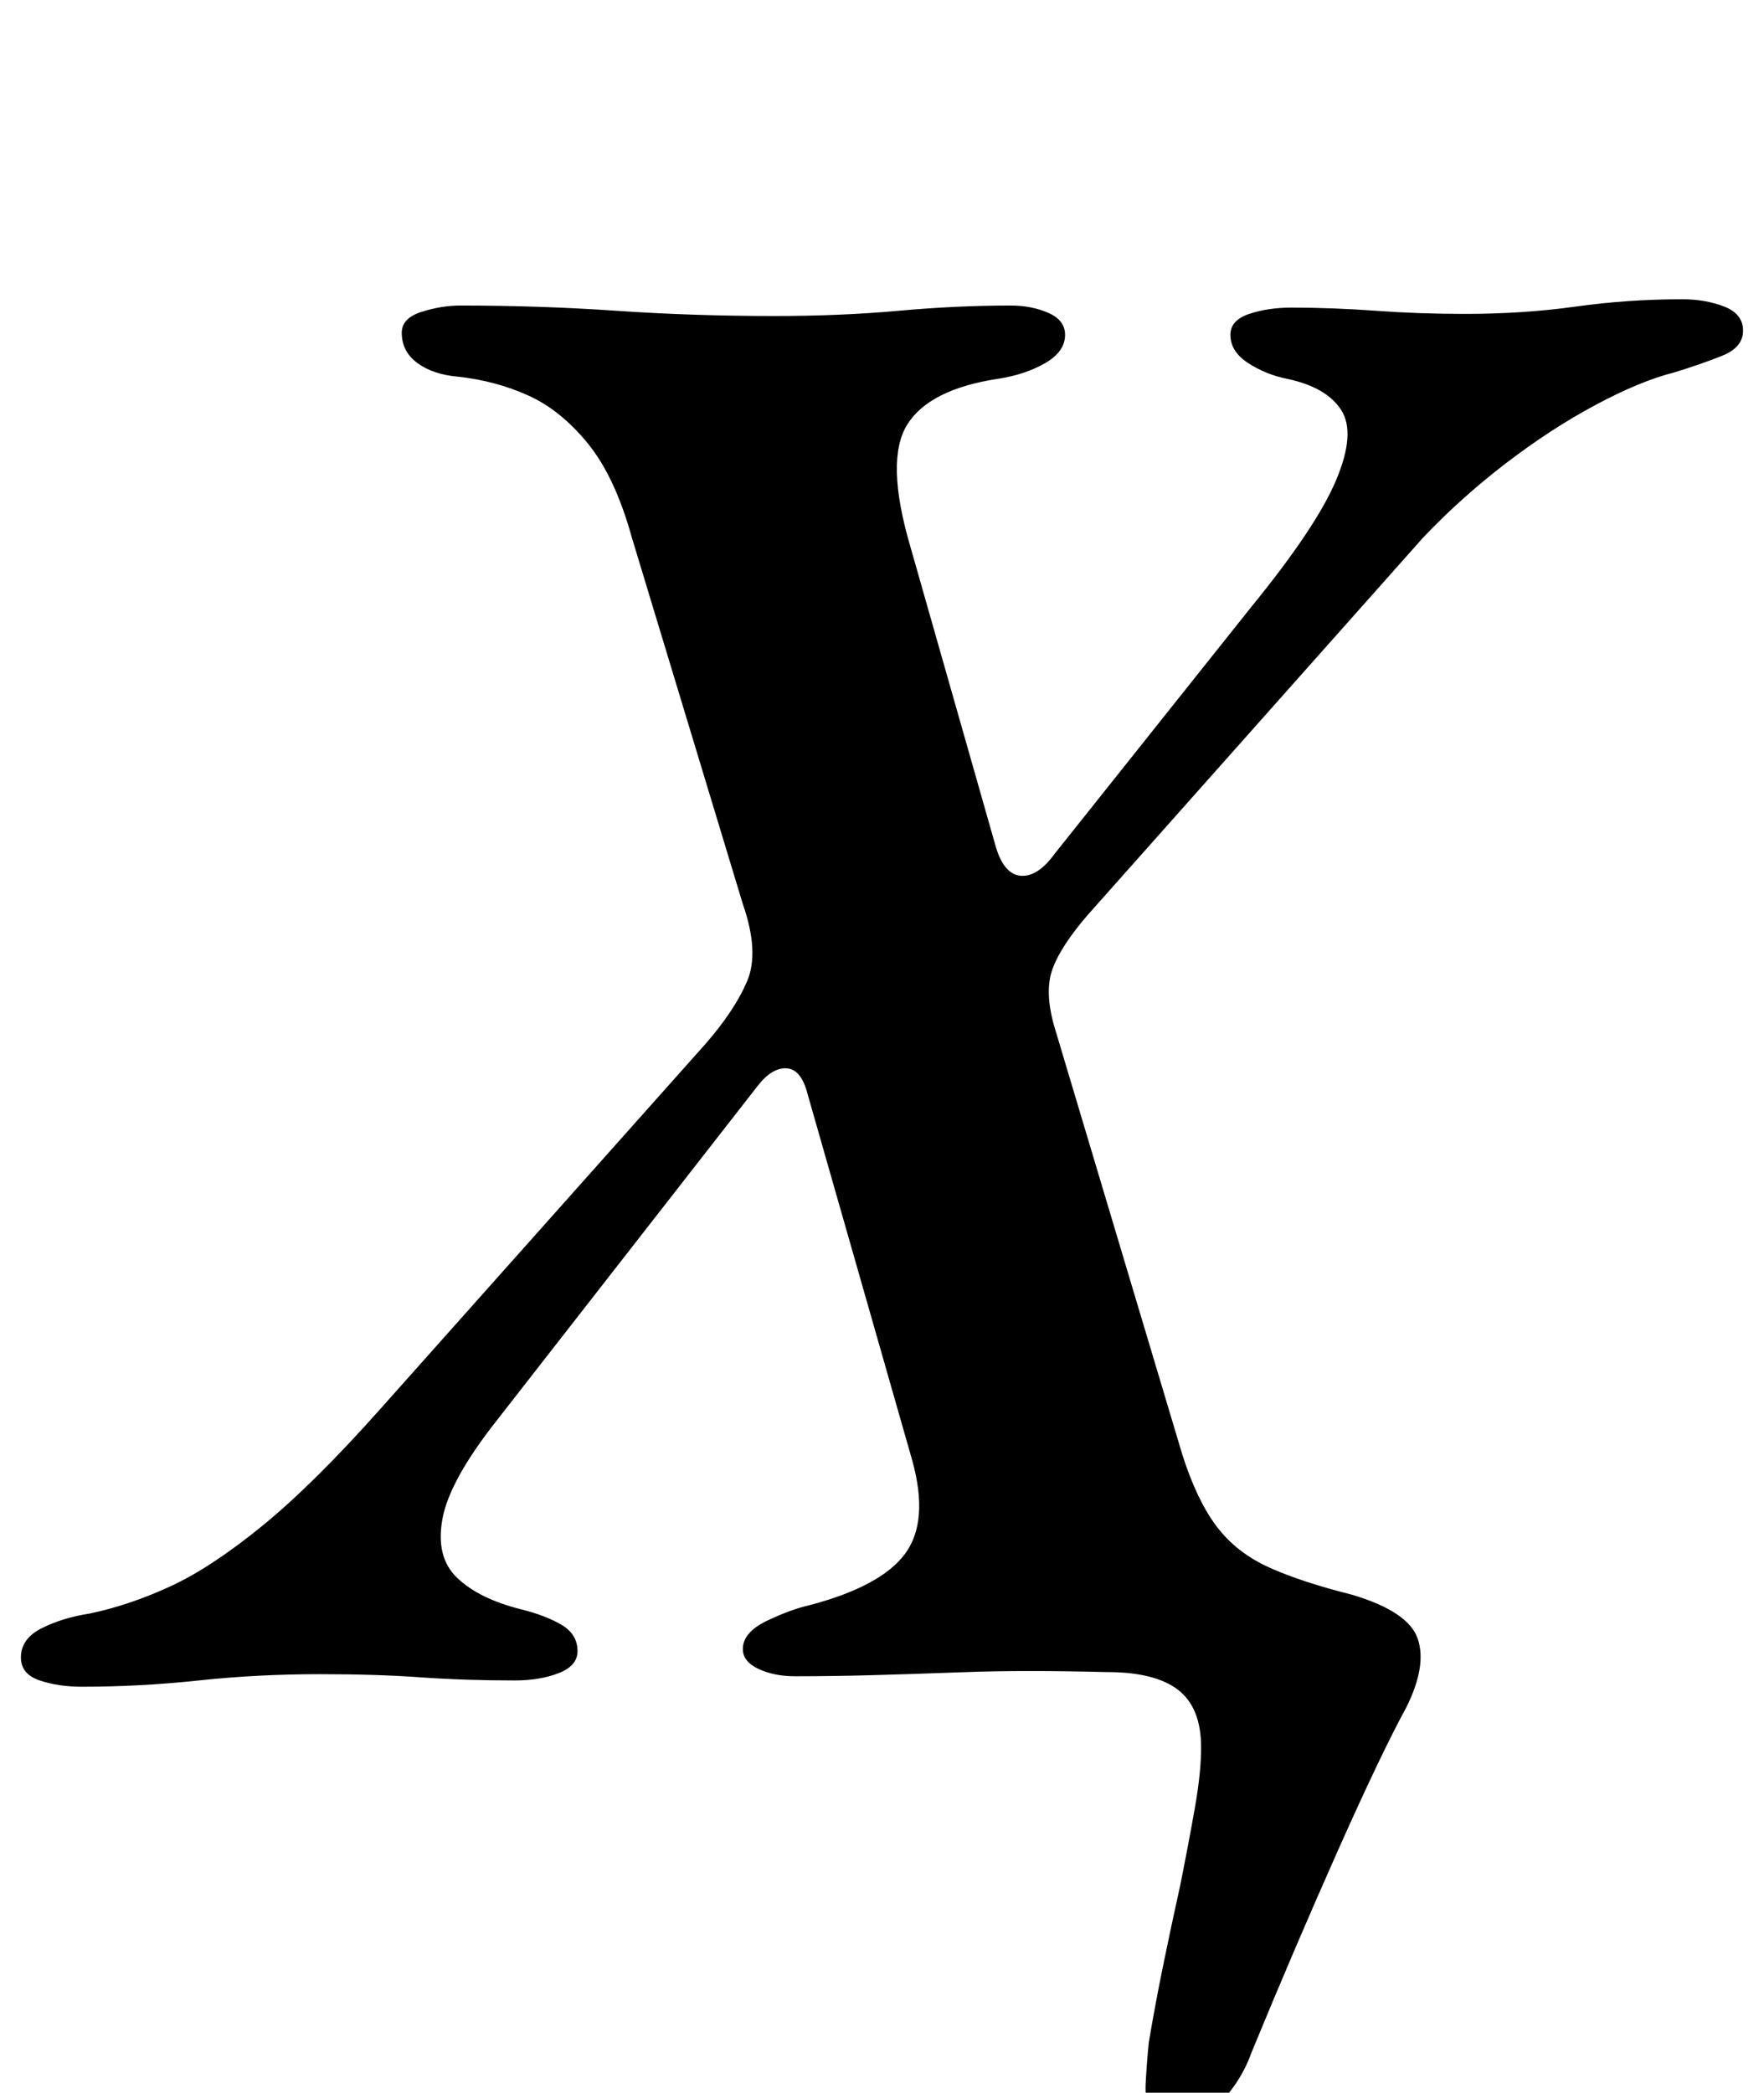 <?xml version="1.0" standalone="no"?>
<!DOCTYPE svg PUBLIC "-//W3C//DTD SVG 1.1//EN" "http://www.w3.org/Graphics/SVG/1.1/DTD/svg11.dtd" >
<svg xmlns="http://www.w3.org/2000/svg" xmlns:xlink="http://www.w3.org/1999/xlink" version="1.1" viewBox="-57 0 843 1000">
  <g transform="matrix(1 0 0 -1 0 800)">
   <path fill="currentColor"
d="M504 -217q-7 0 -10.5 6t-3 15.5t1.5 19.5q3 18 7 37.5t8 37.5q4 20 7 37t3 29q0 19 -11 27.5t-34 8.5q-40 1 -67 0t-46 -1.5t-36 -0.5q-10 0 -17.5 3.5t-7.5 9.5q0 8 11.5 13.5t20.5 7.5q34 9 45.5 24.5t3.5 44.5l-50 175q-3 12 -10 12.5t-14 -8.5l-124 -159
q-23 -29 -26.5 -47.5t7 -28.5t30.5 -15q12 -3 19.5 -7.5t7.5 -12.5q0 -7 -9 -10.5t-21 -3.5q-24 0 -45 1.5t-48 1.5q-30 0 -58 -3t-56 -3q-11 0 -20 3t-9 11q0 9 10 14t23 7q19 4 38.5 13t44 29t56.5 56l155 174q14 16 20 30t-2 37l-53 175q-8 29 -21 45t-28.5 23t-33.5 9
q-12 1 -19.5 6.5t-7.5 14.5q0 7 9.5 10t18.5 3q38 0 74.5 -2.5t75.5 -2.5q32 0 59.5 2.5t53.5 2.5q10 0 18 -3.5t8 -10.5q0 -8 -9.5 -13.5t-22.5 -7.5q-33 -5 -43.5 -22t1.5 -58l41 -144q4 -13 12 -13.5t16 10.5l94 118q31 38 40.5 60.5t2.5 33.5t-26 15q-10 2 -18.5 7.5
t-8.5 13.5q0 7 9 10t20 3q20 0 40.5 -1.5t42.5 -1.5q28 0 53 3.5t51 3.5q11 0 20 -3.5t9 -11.5t-10 -12t-23 -8q-16 -4 -37.5 -15.5t-43 -28t-39.5 -35.5l-160 -180q-13 -15 -17 -26t1 -28l61 -204q7 -22 16.5 -34.5t25 -19.5t39.5 -13q27 -8 31.5 -21t-5.5 -33
q-12 -22 -32.5 -68t-41.5 -97q-5 -14 -16 -25t-21 -11z" />
  </g>

</svg>
